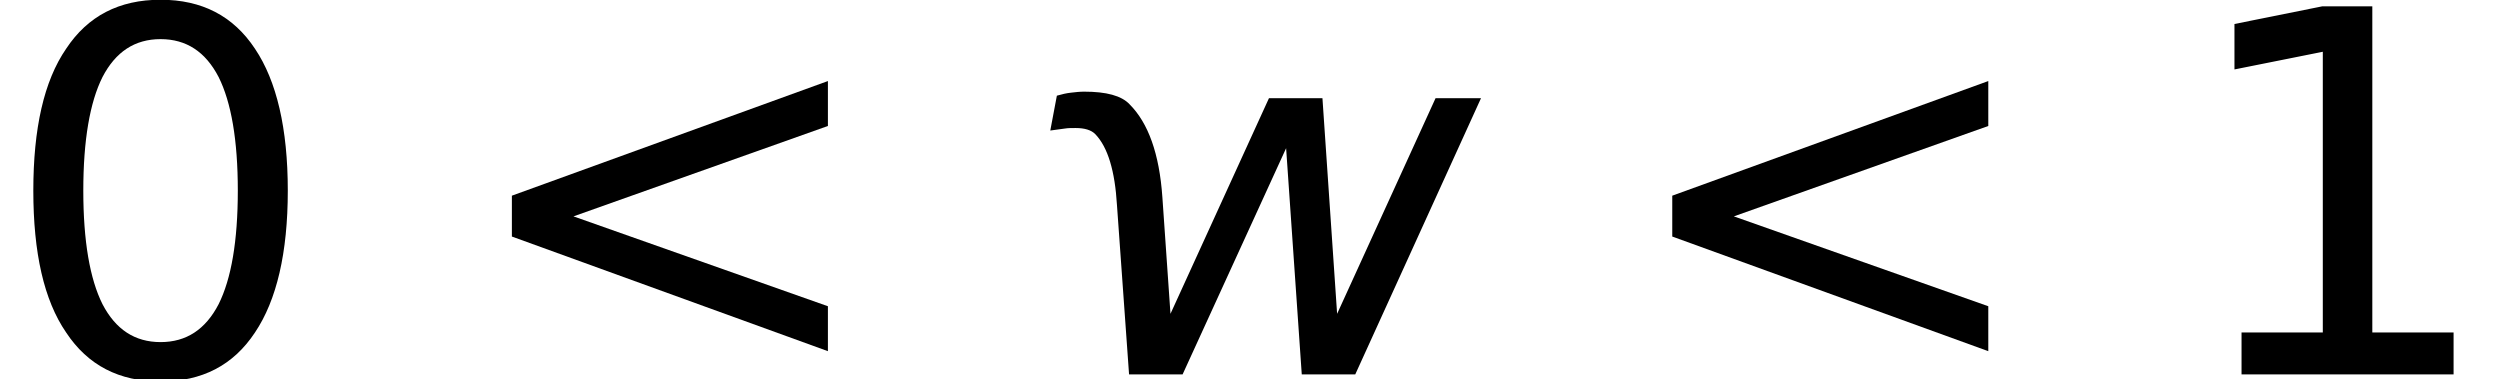 <?xml version='1.0' encoding='UTF-8'?>
<!-- This file was generated by dvisvgm 3.2.2 -->
<svg version='1.1' xmlns='http://www.w3.org/2000/svg' xmlns:xlink='http://www.w3.org/1999/xlink' width='58.974pt' height='8.945pt' viewBox='.149 -8.832 58.974 8.945'>
<defs>
<path id='g1-19' d='M8.718-5.86V-6.92L1.263-4.216V-3.252L8.718-.548V-1.608L2.716-3.728L8.718-5.86Z'/>
<path id='g1-144' d='M3.394-4.181C3.323-5.205 3.061-5.931 2.62-6.372C2.43-6.575 2.072-6.67 1.548-6.67C1.441-6.67 1.346-6.658 1.239-6.646S1.024-6.61 .905-6.575L.75-5.753L1.096-5.8C1.167-5.812 1.251-5.812 1.346-5.812C1.56-5.812 1.715-5.765 1.81-5.669C2.108-5.36 2.275-4.8 2.323-3.99L2.608 0H3.871L6.313-5.336L6.682 0H7.944L10.91-6.515H9.838L7.516-1.429L7.17-6.515H5.908L3.585-1.429L3.394-4.181Z'/>
<path id='g5-14' d='M3.788-7.909C4.395-7.909 4.848-7.611 5.157-7.015C5.455-6.42 5.61-5.526 5.61-4.335S5.455-2.251 5.157-1.656C4.848-1.06 4.395-.762 3.788-.762S2.728-1.06 2.418-1.656C2.12-2.251 1.965-3.144 1.965-4.335S2.12-6.42 2.418-7.015C2.728-7.611 3.18-7.909 3.788-7.909ZM3.788-8.838C2.811-8.838 2.072-8.456 1.56-7.682C1.036-6.92 .786-5.8 .786-4.335S1.036-1.751 1.56-.989C2.072-.214 2.811 .167 3.788 .167S5.503-.214 6.015-.989C6.527-1.751 6.789-2.87 6.789-4.335S6.527-6.92 6.015-7.682C5.503-8.456 4.764-8.838 3.788-8.838Z'/>
<path id='g5-15' d='M1.477-.989V0H6.479V-.989H4.562V-8.683H3.383L1.31-8.266V-7.194L3.394-7.611V-.989H1.477Z'/>
</defs>
<g id='page1'>
<use x='.149' y='0' xlink:href='#g5-14'/>
<use x='10.961' y='0' xlink:href='#g1-19'/>
<use x='24.175' y='0' xlink:href='#g1-144'/>
<use x='38.334' y='0' xlink:href='#g1-19'/>
<use x='51.549' y='0' xlink:href='#g5-15'/>
</g>
</svg>